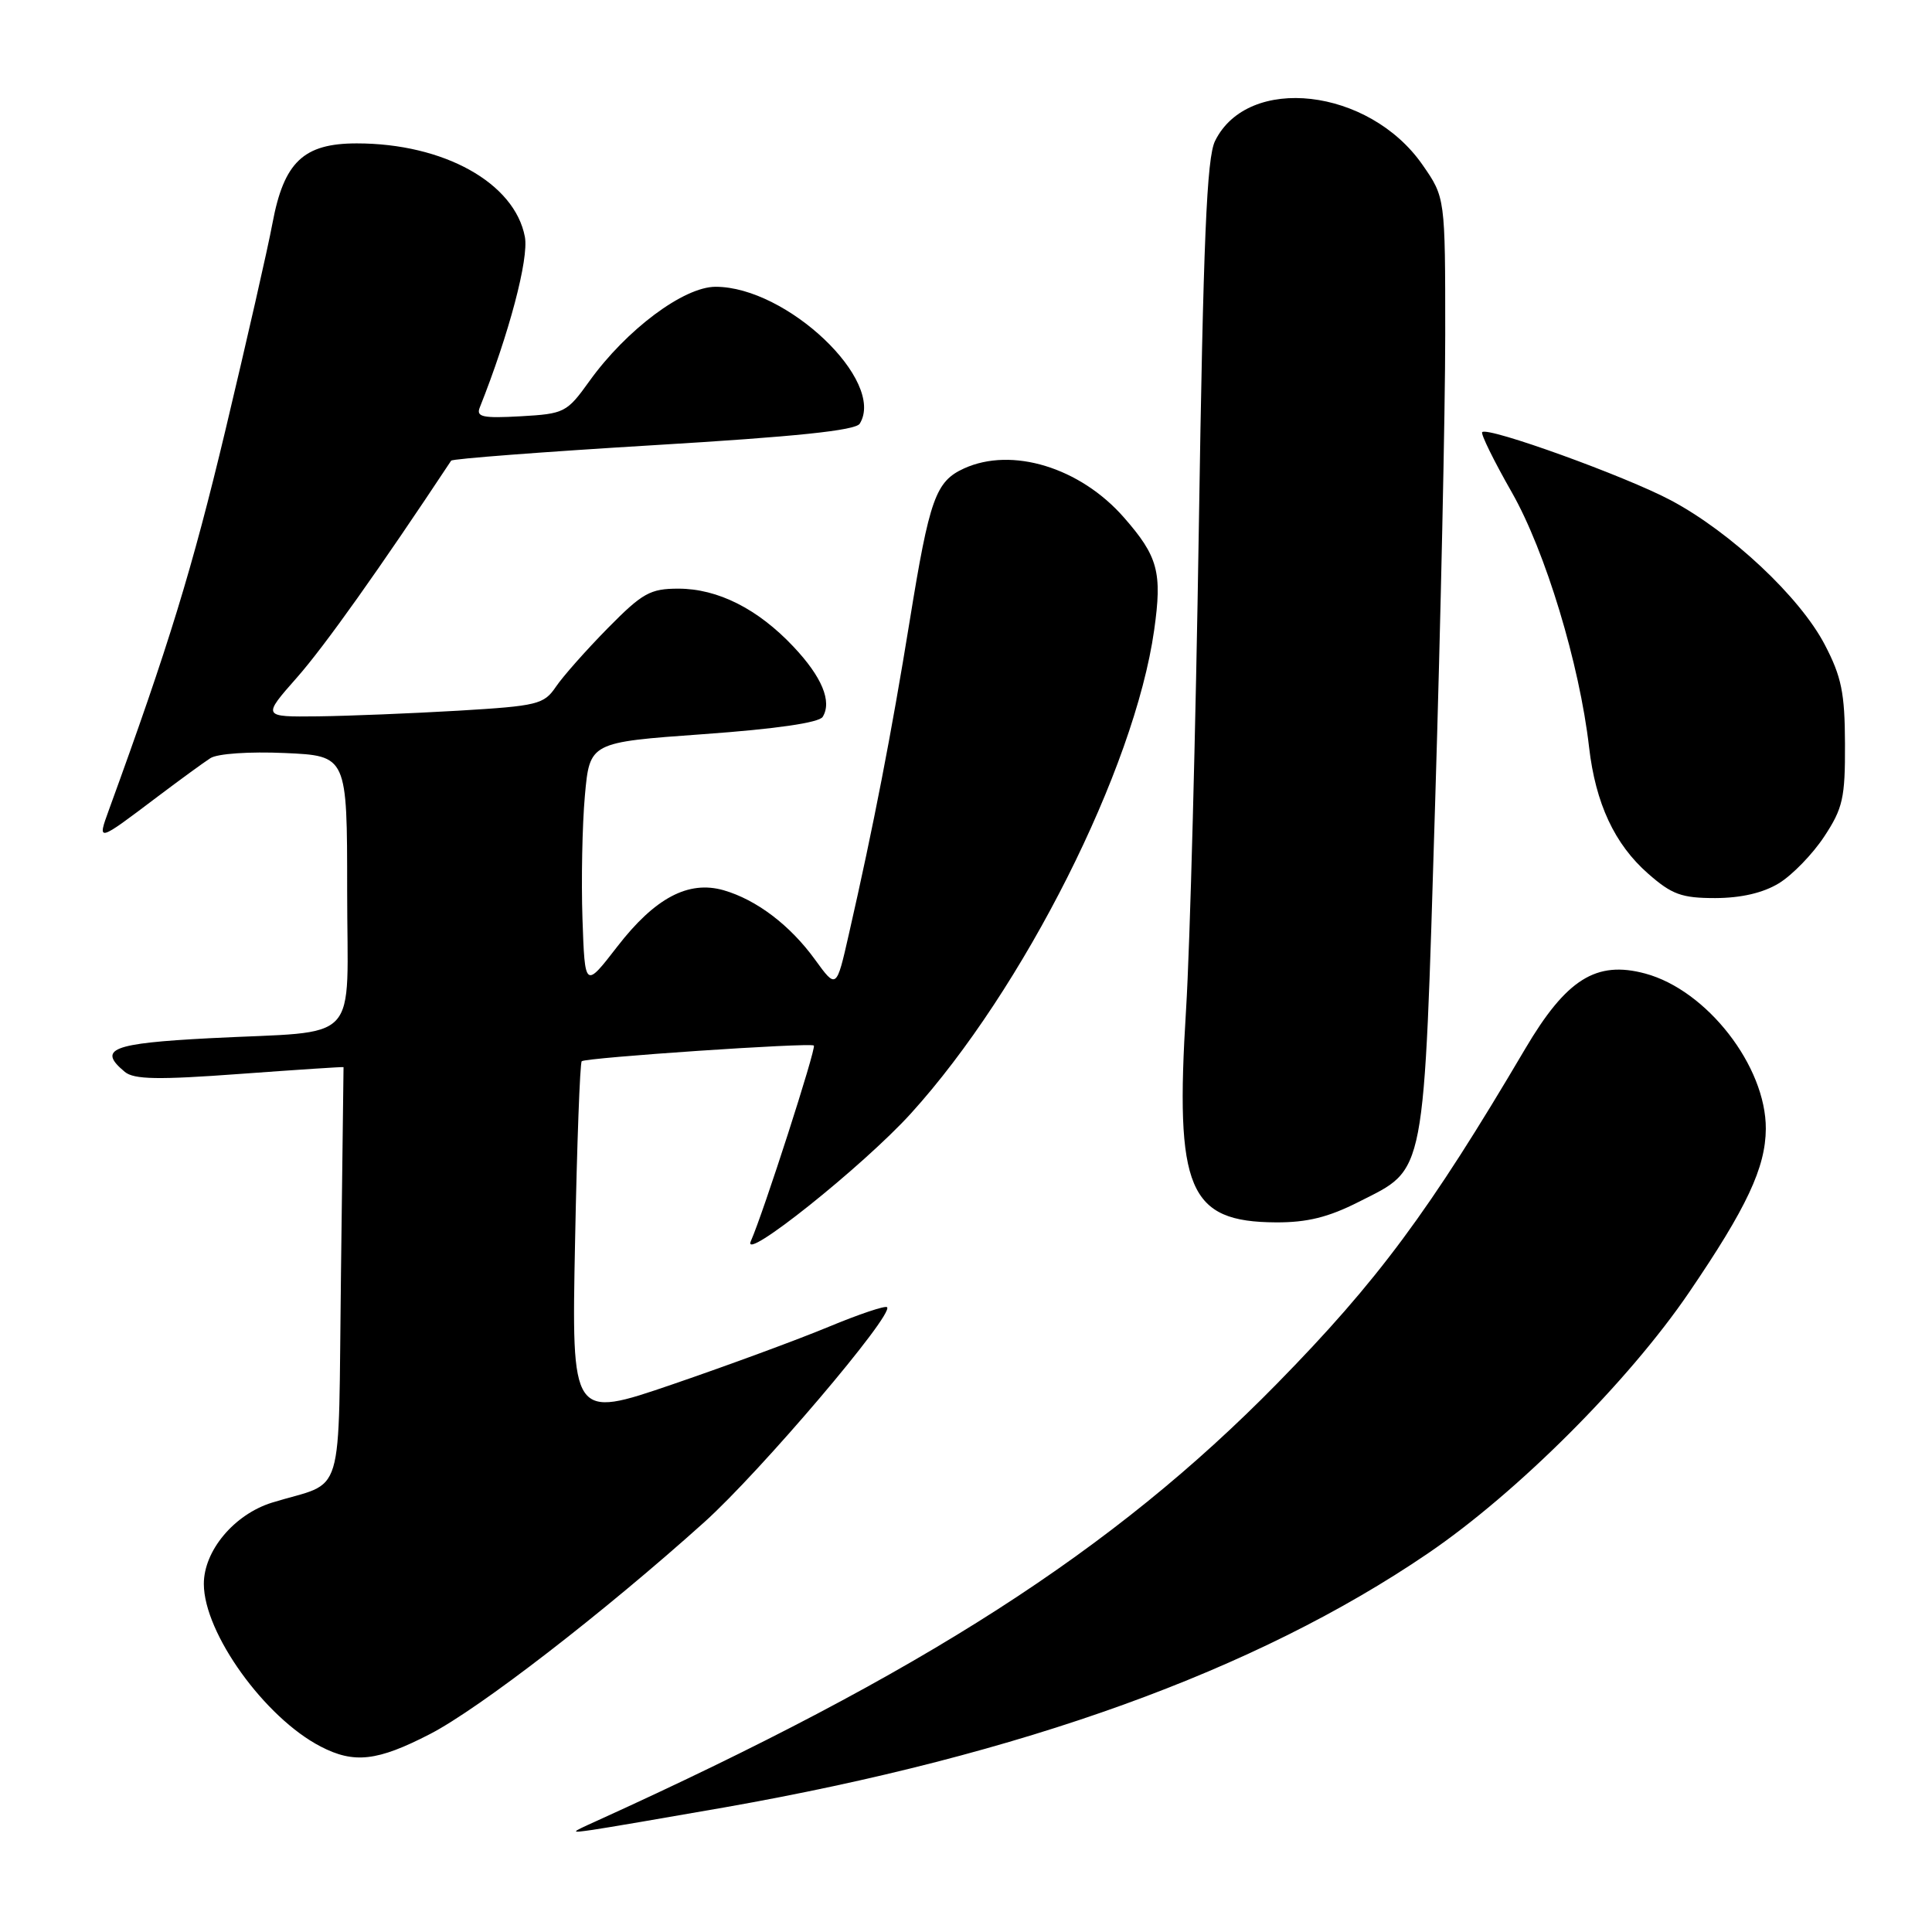 <?xml version="1.0" encoding="UTF-8" standalone="no"?>
<!DOCTYPE svg PUBLIC "-//W3C//DTD SVG 1.1//EN" "http://www.w3.org/Graphics/SVG/1.1/DTD/svg11.dtd" >
<svg xmlns="http://www.w3.org/2000/svg" xmlns:xlink="http://www.w3.org/1999/xlink" version="1.1" viewBox="0 0 256 256">
 <g >
 <path fill="currentColor"
d=" M 96.00 239.49 C 135.53 232.52 166.41 221.37 189.24 205.81 C 201.06 197.76 215.75 183.08 223.79 171.28 C 231.46 160.02 233.95 154.71 233.98 149.57 C 234.02 141.30 226.18 131.20 218.00 129.00 C 211.50 127.25 207.54 129.74 202.08 139.00 C 189.40 160.51 182.55 169.74 169.19 183.36 C 147.52 205.44 122.25 221.68 79.00 241.31 C 75.52 242.89 75.52 242.89 78.50 242.47 C 80.15 242.23 88.03 240.89 96.00 239.49 Z  M 56.96 229.78 C 63.52 226.40 80.07 213.61 93.34 201.68 C 100.76 195.00 118.49 174.15 117.54 173.21 C 117.30 172.97 113.82 174.14 109.80 175.81 C 105.79 177.48 96.48 180.91 89.12 183.43 C 75.73 188.01 75.73 188.01 76.20 164.50 C 76.45 151.58 76.85 140.83 77.08 140.62 C 77.62 140.14 107.39 138.12 107.84 138.54 C 108.19 138.86 101.14 160.74 99.49 164.46 C 98.18 167.43 114.35 154.53 120.69 147.55 C 135.61 131.11 150.33 101.88 152.93 83.51 C 154.02 75.82 153.45 73.73 148.91 68.55 C 143.11 61.94 134.09 59.18 127.74 62.07 C 123.98 63.79 123.17 66.05 120.55 82.21 C 118.11 97.26 115.75 109.45 112.48 123.78 C 110.83 131.06 110.83 131.06 108.00 127.16 C 104.69 122.59 100.24 119.22 95.88 117.96 C 91.21 116.63 86.79 118.97 81.80 125.42 C 77.50 130.98 77.50 130.98 77.18 121.74 C 77.01 116.66 77.15 109.32 77.50 105.43 C 78.14 98.36 78.14 98.36 93.20 97.28 C 102.84 96.59 108.53 95.76 109.01 94.99 C 110.27 92.95 108.91 89.68 105.12 85.67 C 100.41 80.67 95.10 78.00 89.89 78.00 C 86.15 78.00 85.13 78.57 80.52 83.25 C 77.68 86.14 74.59 89.62 73.66 91.00 C 72.07 93.34 71.24 93.54 60.73 94.17 C 54.55 94.53 46.18 94.87 42.12 94.92 C 34.74 95.00 34.74 95.00 39.37 89.75 C 43.01 85.62 50.25 75.43 59.78 61.04 C 59.95 60.79 72.02 59.87 86.61 58.99 C 105.48 57.86 113.36 57.04 113.92 56.14 C 117.41 50.49 104.26 38.00 94.82 38.00 C 90.60 38.00 83.00 43.68 78.10 50.50 C 75.11 54.67 74.79 54.83 68.99 55.16 C 63.96 55.44 63.07 55.25 63.57 54.00 C 67.45 44.25 70.09 34.28 69.55 31.39 C 68.20 24.23 58.80 19.00 47.27 19.00 C 40.22 19.00 37.62 21.46 36.10 29.60 C 35.50 32.85 32.69 45.17 29.87 57.00 C 25.47 75.41 22.36 85.54 14.44 107.29 C 12.86 111.63 12.85 111.63 20.88 105.56 C 23.84 103.33 26.99 101.03 27.88 100.46 C 28.80 99.86 33.04 99.57 37.75 99.78 C 46.00 100.15 46.00 100.15 46.00 118.00 C 46.00 138.82 48.16 136.51 27.75 137.57 C 14.77 138.25 12.89 139.00 16.54 142.03 C 17.75 143.04 20.96 143.10 31.79 142.30 C 39.33 141.75 45.51 141.34 45.52 141.40 C 45.52 141.45 45.37 153.79 45.18 168.81 C 44.78 199.70 45.88 196.06 36.03 199.11 C 31.03 200.67 26.99 205.49 27.01 209.90 C 27.03 216.40 35.08 227.60 42.50 231.43 C 46.92 233.72 50.00 233.37 56.96 229.78 Z  M 180.05 159.25 C 189.01 154.70 188.63 156.72 190.16 106.50 C 190.90 82.30 191.50 54.33 191.50 44.34 C 191.50 26.17 191.50 26.17 188.49 21.84 C 181.41 11.65 165.37 9.81 161.00 18.68 C 159.90 20.90 159.44 31.75 158.85 70.00 C 158.44 96.67 157.68 125.36 157.16 133.75 C 155.67 157.64 157.47 161.91 169.07 161.97 C 173.21 161.99 176.03 161.29 180.05 159.25 Z  M 235.71 117.04 C 237.48 115.96 240.18 113.18 241.71 110.86 C 244.19 107.10 244.50 105.75 244.47 98.57 C 244.45 91.82 244.01 89.67 241.79 85.42 C 238.50 79.11 229.34 70.52 221.41 66.30 C 215.41 63.10 197.16 56.51 196.40 57.26 C 196.18 57.48 197.95 61.08 200.33 65.25 C 204.77 73.05 209.29 87.96 210.56 99.00 C 211.42 106.46 213.94 111.86 218.37 115.75 C 221.53 118.53 222.82 119.00 227.28 119.00 C 230.70 118.99 233.61 118.32 235.71 117.04 Z "/>
</g>
</svg>